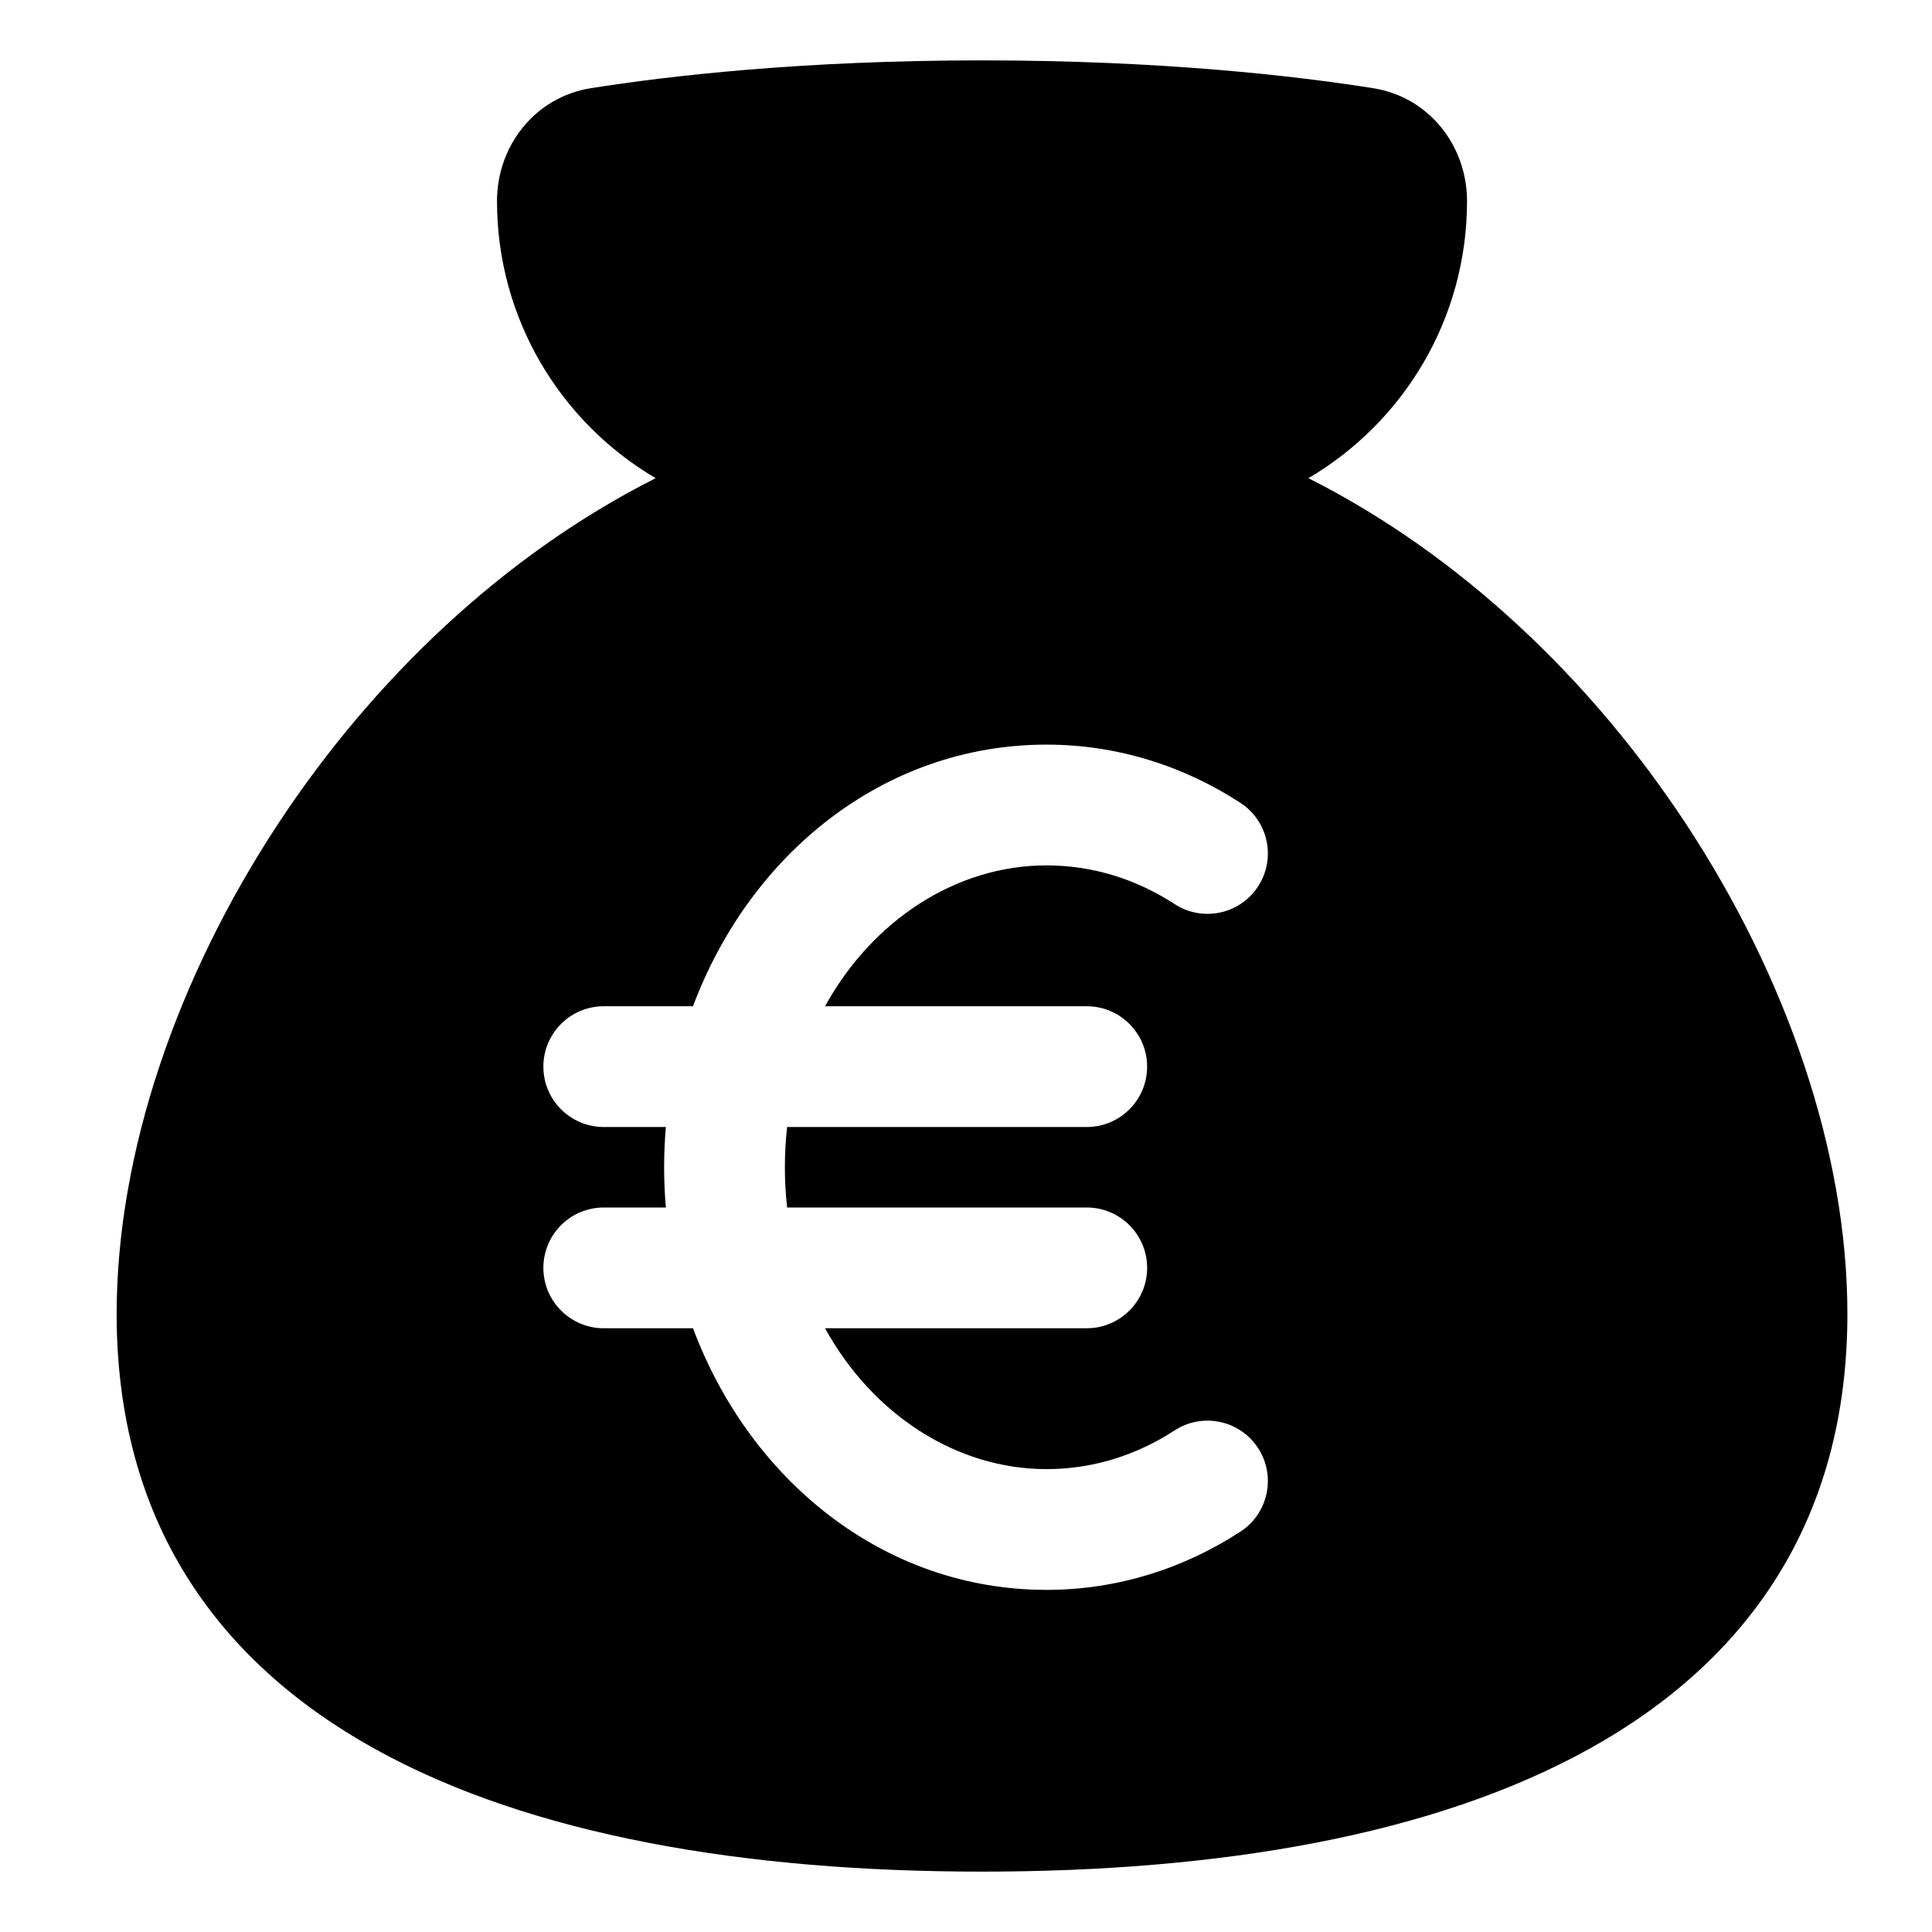 <svg xmlns="http://www.w3.org/2000/svg" fill="none" viewBox="0 0 48 48"><path fill="currentColor" fill-rule="evenodd" d="M14.681 2.191C16.614 1.885 19.931 1.5 24.398 1.5C28.866 1.5 32.183 1.885 34.116 2.191C35.508 2.412 36.448 3.625 36.448 4.996C36.448 7.93 34.865 10.494 32.507 11.88C36.292 13.789 39.526 16.892 41.864 20.433C44.393 24.262 45.898 28.642 45.898 32.643C45.898 37.76 43.433 41.258 39.49 43.447C35.583 45.617 30.234 46.5 24.398 46.5C18.563 46.5 13.214 45.617 9.306 43.447C5.363 41.258 2.898 37.76 2.898 32.643C2.898 28.642 4.404 24.262 6.932 20.433C9.271 16.892 12.505 13.789 16.29 11.88C13.932 10.494 12.348 7.93 12.348 4.996C12.348 3.625 13.289 2.412 14.681 2.191ZM20.498 33C21.677 35.142 23.762 36.5 26 36.5C27.149 36.5 28.233 36.156 29.182 35.539C29.876 35.087 30.805 35.283 31.257 35.978C31.709 36.672 31.512 37.601 30.818 38.053C29.413 38.968 27.765 39.5 26 39.5C21.939 39.5 18.619 36.752 17.218 33H15C14.172 33 13.5 32.328 13.5 31.5C13.5 30.672 14.172 30 15 30H16.543C16.515 29.67 16.5 29.336 16.5 29C16.5 28.664 16.515 28.33 16.543 28H15C14.172 28 13.5 27.328 13.5 26.5C13.5 25.672 14.172 25 15 25H17.218C18.619 21.248 21.939 18.5 26 18.5C27.765 18.5 29.413 19.032 30.818 19.947C31.512 20.399 31.709 21.328 31.257 22.022C30.805 22.717 29.876 22.913 29.182 22.461C28.233 21.844 27.149 21.5 26 21.5C23.762 21.5 21.677 22.858 20.498 25H27C27.828 25 28.5 25.672 28.5 26.5C28.5 27.328 27.828 28 27 28H19.556C19.519 28.326 19.5 28.659 19.5 29C19.5 29.341 19.519 29.674 19.556 30H27C27.828 30 28.5 30.672 28.5 31.5C28.5 32.328 27.828 33 27 33H20.498Z" clip-rule="evenodd"></path></svg>